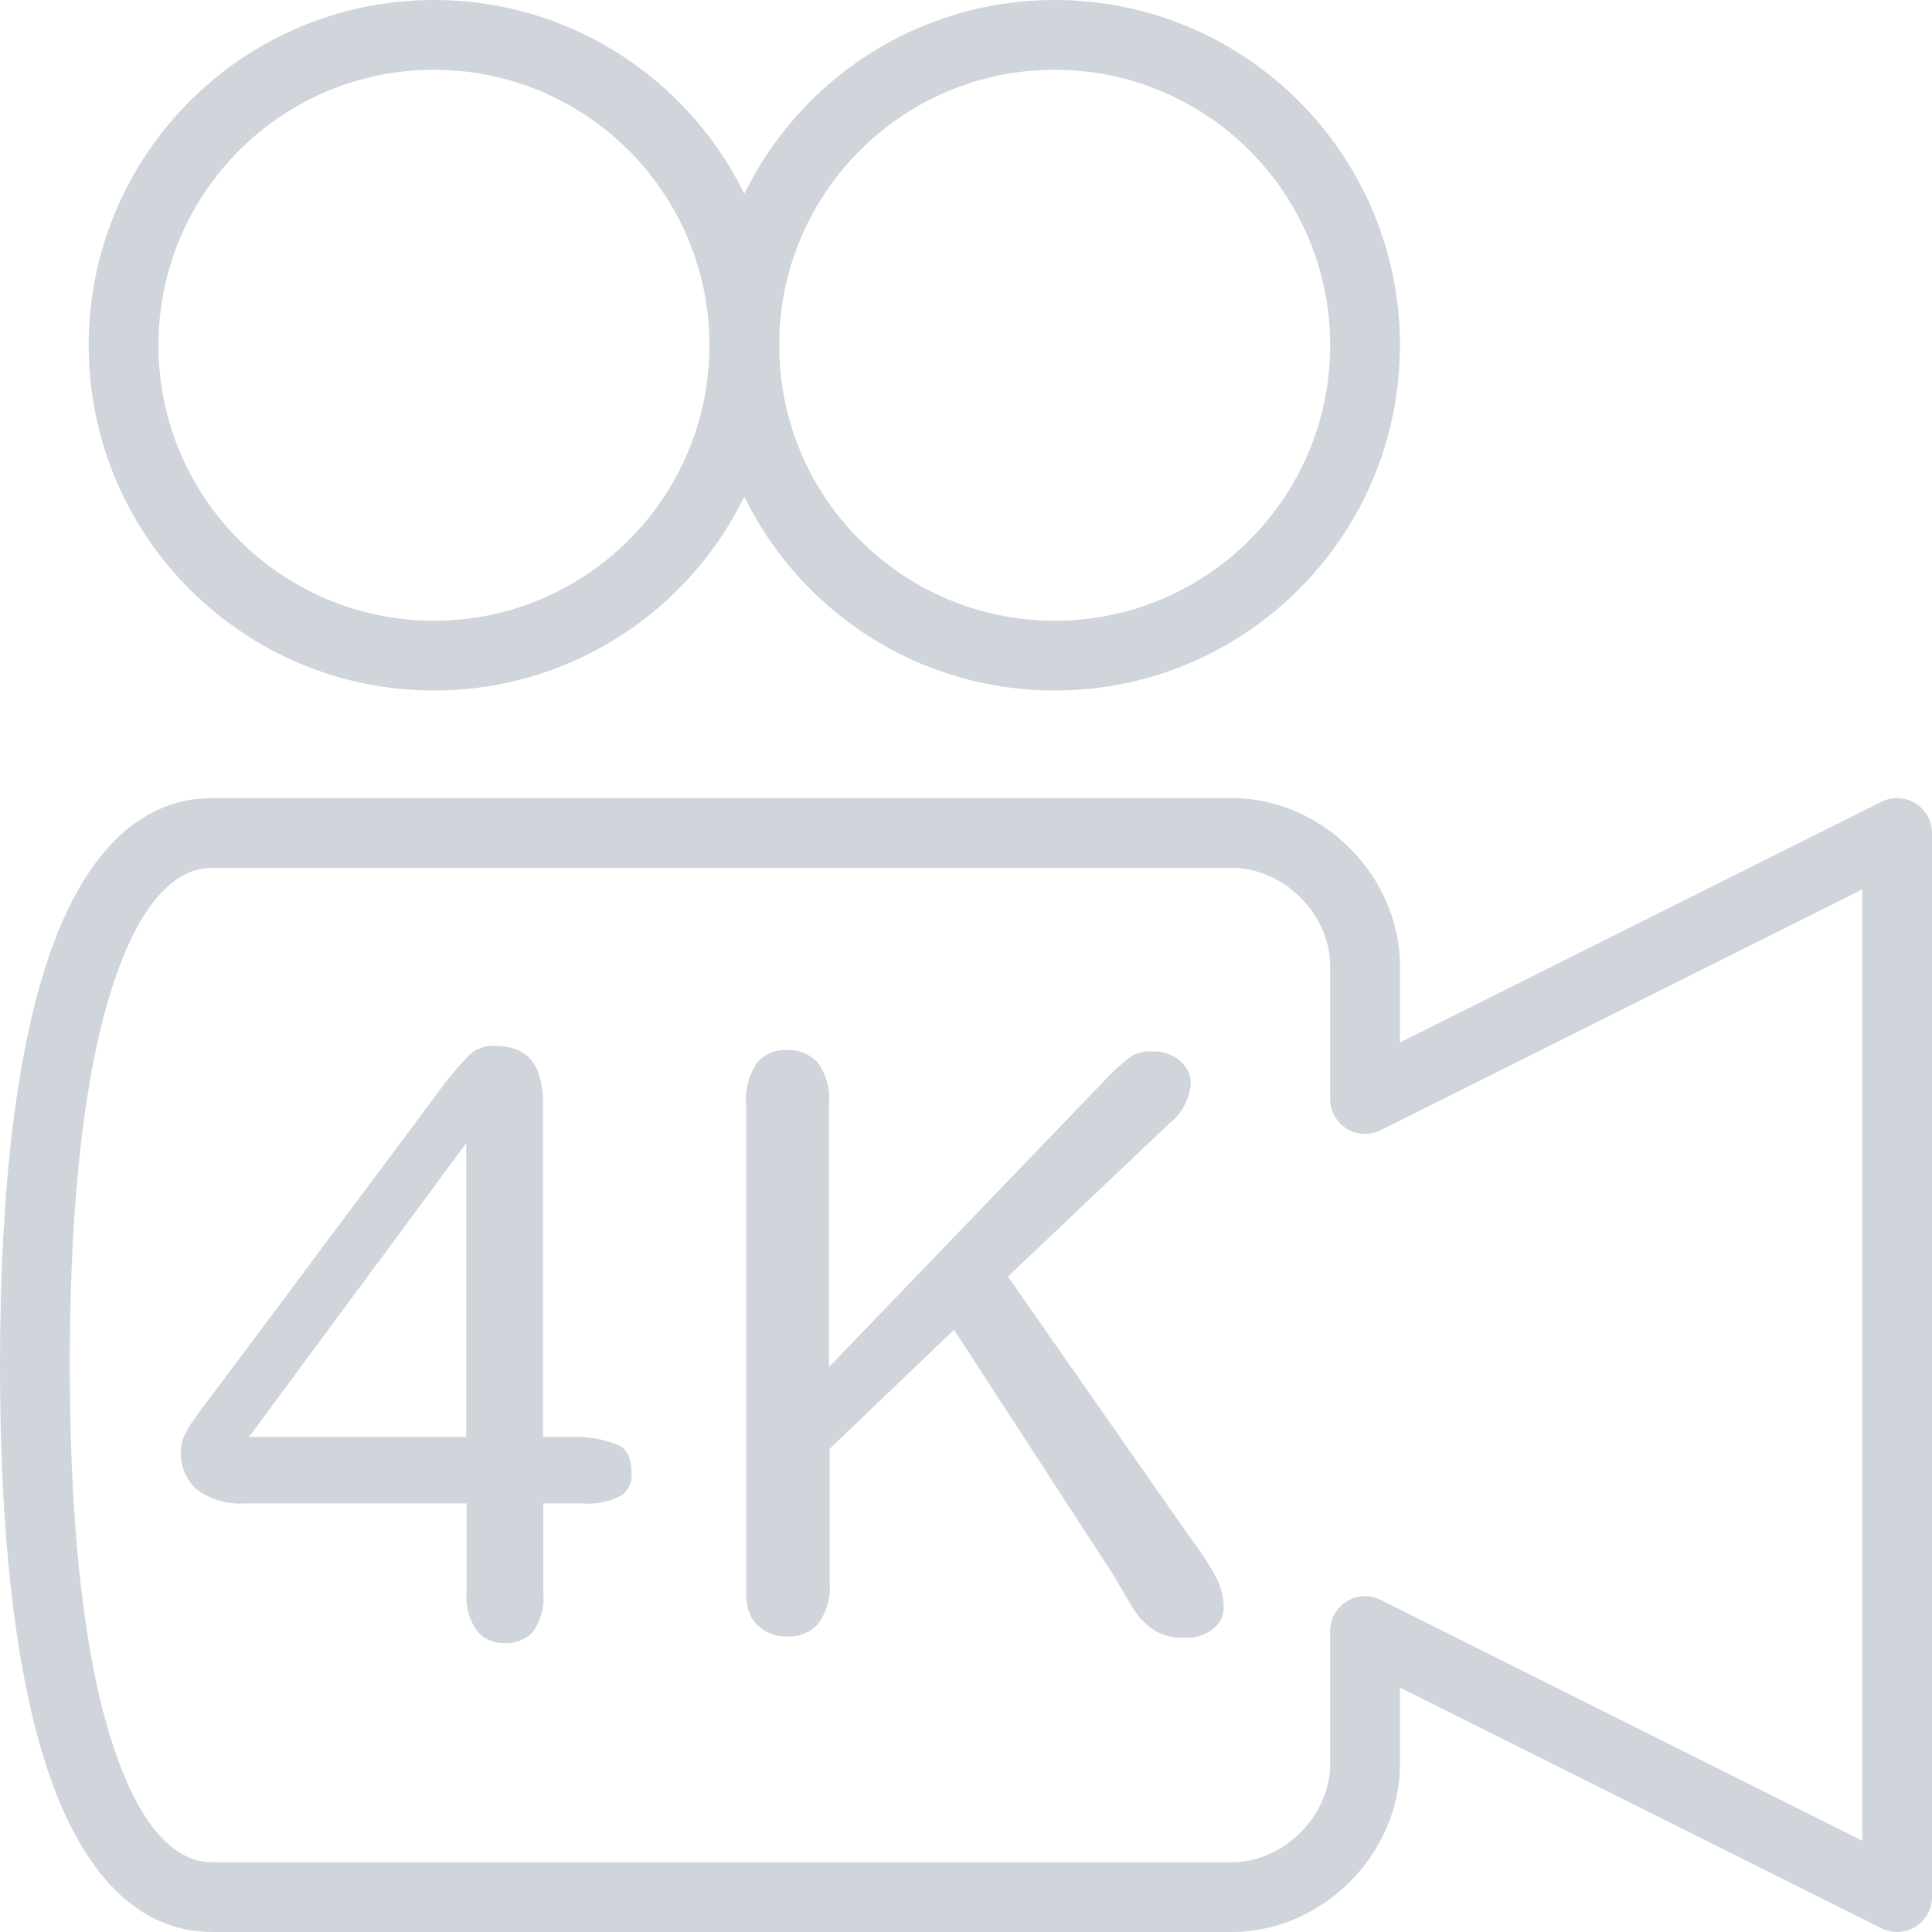 <svg width="61" height="61" viewBox="0 0 61 61" fill="none" xmlns="http://www.w3.org/2000/svg">
<path fill-rule="evenodd" clip-rule="evenodd" d="M60.478 25.363C60.802 25.564 61 25.918 61 26.3V59.898C61 60.28 60.802 60.635 60.478 60.836C60.153 61.036 59.747 61.054 59.406 60.884L44.201 53.281V55.699C44.201 58.547 41.748 61 38.9 61H6.701C4.291 61 2.627 59.061 1.603 56.172C0.561 53.232 0 48.885 0 43.099C0 37.313 0.561 32.967 1.603 30.027C2.627 27.138 4.291 25.199 6.701 25.199H38.9C41.748 25.199 44.201 27.652 44.201 30.5V32.917L59.406 25.315C59.747 25.144 60.153 25.163 60.478 25.363ZM3.68 30.763C2.762 33.353 2.203 37.406 2.203 43.099C2.203 48.793 2.762 52.846 3.68 55.436C4.616 58.076 5.752 58.797 6.701 58.797H38.9C40.531 58.797 41.998 57.33 41.998 55.699V51.499C41.998 51.117 42.195 50.763 42.52 50.562C42.845 50.361 43.251 50.343 43.592 50.514L58.797 58.116V28.083L43.592 35.685C43.251 35.856 42.845 35.838 42.52 35.637C42.195 35.436 41.998 35.082 41.998 34.7V30.5C41.998 28.869 40.531 27.402 38.9 27.402H6.701C5.752 27.402 4.616 28.122 3.68 30.763Z" fill="#D0D5DB"/>
<path d="M19.559 45.64C19.104 45.451 18.614 45.358 18.121 45.367H17.145V34.868C17.145 33.23 16.315 33.02 15.58 33.02C15.439 33.015 15.299 33.038 15.167 33.089C15.035 33.139 14.915 33.216 14.814 33.314C14.43 33.708 14.079 34.133 13.764 34.584L6.855 43.834L6.372 44.475C6.246 44.643 6.124 44.814 6.005 44.989C5.91 45.13 5.833 45.282 5.774 45.441C5.732 45.555 5.711 45.676 5.711 45.798C5.697 46.024 5.733 46.25 5.817 46.46C5.9 46.671 6.029 46.86 6.194 47.016C6.646 47.353 7.206 47.514 7.769 47.467H14.73V50.312C14.697 50.74 14.82 51.165 15.076 51.509C15.183 51.635 15.317 51.733 15.468 51.797C15.62 51.861 15.784 51.888 15.948 51.877C16.109 51.886 16.271 51.86 16.422 51.8C16.572 51.74 16.708 51.648 16.819 51.53C17.073 51.181 17.192 50.753 17.155 50.323V47.467H18.363C18.798 47.508 19.236 47.42 19.622 47.215C19.738 47.129 19.827 47.013 19.883 46.88C19.938 46.747 19.957 46.602 19.937 46.459C19.916 45.808 19.622 45.682 19.559 45.64ZM14.719 45.367H7.863L14.719 36.096V45.367ZM37.556 48.517L31.823 40.306L36.915 35.477C37.105 35.328 37.263 35.143 37.381 34.932C37.498 34.721 37.572 34.488 37.597 34.248C37.601 34.11 37.575 33.973 37.521 33.846C37.466 33.719 37.385 33.606 37.282 33.513C37.158 33.403 37.014 33.319 36.857 33.265C36.7 33.211 36.535 33.188 36.369 33.198C36.138 33.182 35.907 33.237 35.708 33.356C35.406 33.586 35.124 33.843 34.868 34.122L26.174 43.162V34.868C26.218 34.393 26.088 33.919 25.807 33.534C25.684 33.406 25.536 33.305 25.371 33.24C25.206 33.174 25.028 33.146 24.851 33.156C24.679 33.144 24.507 33.171 24.347 33.234C24.187 33.298 24.044 33.397 23.927 33.524C23.65 33.914 23.52 34.39 23.56 34.868V49.105C23.56 49.693 23.56 50.141 23.56 50.449C23.572 50.652 23.622 50.852 23.707 51.037C23.814 51.231 23.974 51.391 24.169 51.499C24.382 51.622 24.626 51.681 24.872 51.667C25.048 51.676 25.223 51.647 25.386 51.581C25.549 51.516 25.696 51.416 25.817 51.289C26.105 50.903 26.24 50.424 26.195 49.945V45.745L30.122 41.986L35.13 49.693L35.75 50.743C35.922 51.031 36.155 51.278 36.432 51.467C36.723 51.642 37.059 51.727 37.398 51.709C37.737 51.733 38.073 51.624 38.332 51.404C38.428 51.325 38.504 51.225 38.557 51.113C38.609 51 38.637 50.877 38.637 50.753C38.633 50.436 38.558 50.124 38.416 49.84C38.168 49.375 37.88 48.933 37.556 48.517Z" fill="#D0D5DB"/>
<path fill-rule="evenodd" clip-rule="evenodd" d="M13.701 2.203C8.897 2.203 5.003 6.097 5.003 10.901C5.003 15.705 8.897 19.599 13.701 19.599C18.505 19.599 22.399 15.705 22.399 10.901C22.399 6.097 18.505 2.203 13.701 2.203ZM2.8 10.901C2.8 4.881 7.68 0 13.701 0C19.721 0 24.602 4.881 24.602 10.901C24.602 16.922 19.721 21.802 13.701 21.802C7.68 21.802 2.8 16.922 2.8 10.901Z" fill="#D0D5DB"/>
<path fill-rule="evenodd" clip-rule="evenodd" d="M33.3 2.203C28.496 2.203 24.602 6.097 24.602 10.901C24.602 15.705 28.496 19.599 33.3 19.599C38.104 19.599 41.998 15.705 41.998 10.901C41.998 6.097 38.104 2.203 33.3 2.203ZM22.399 10.901C22.399 4.881 27.279 0 33.3 0C39.32 0 44.201 4.881 44.201 10.901C44.201 16.922 39.32 21.802 33.3 21.802C27.279 21.802 22.399 16.922 22.399 10.901Z" fill="#D0D5DB"/>
</svg>
